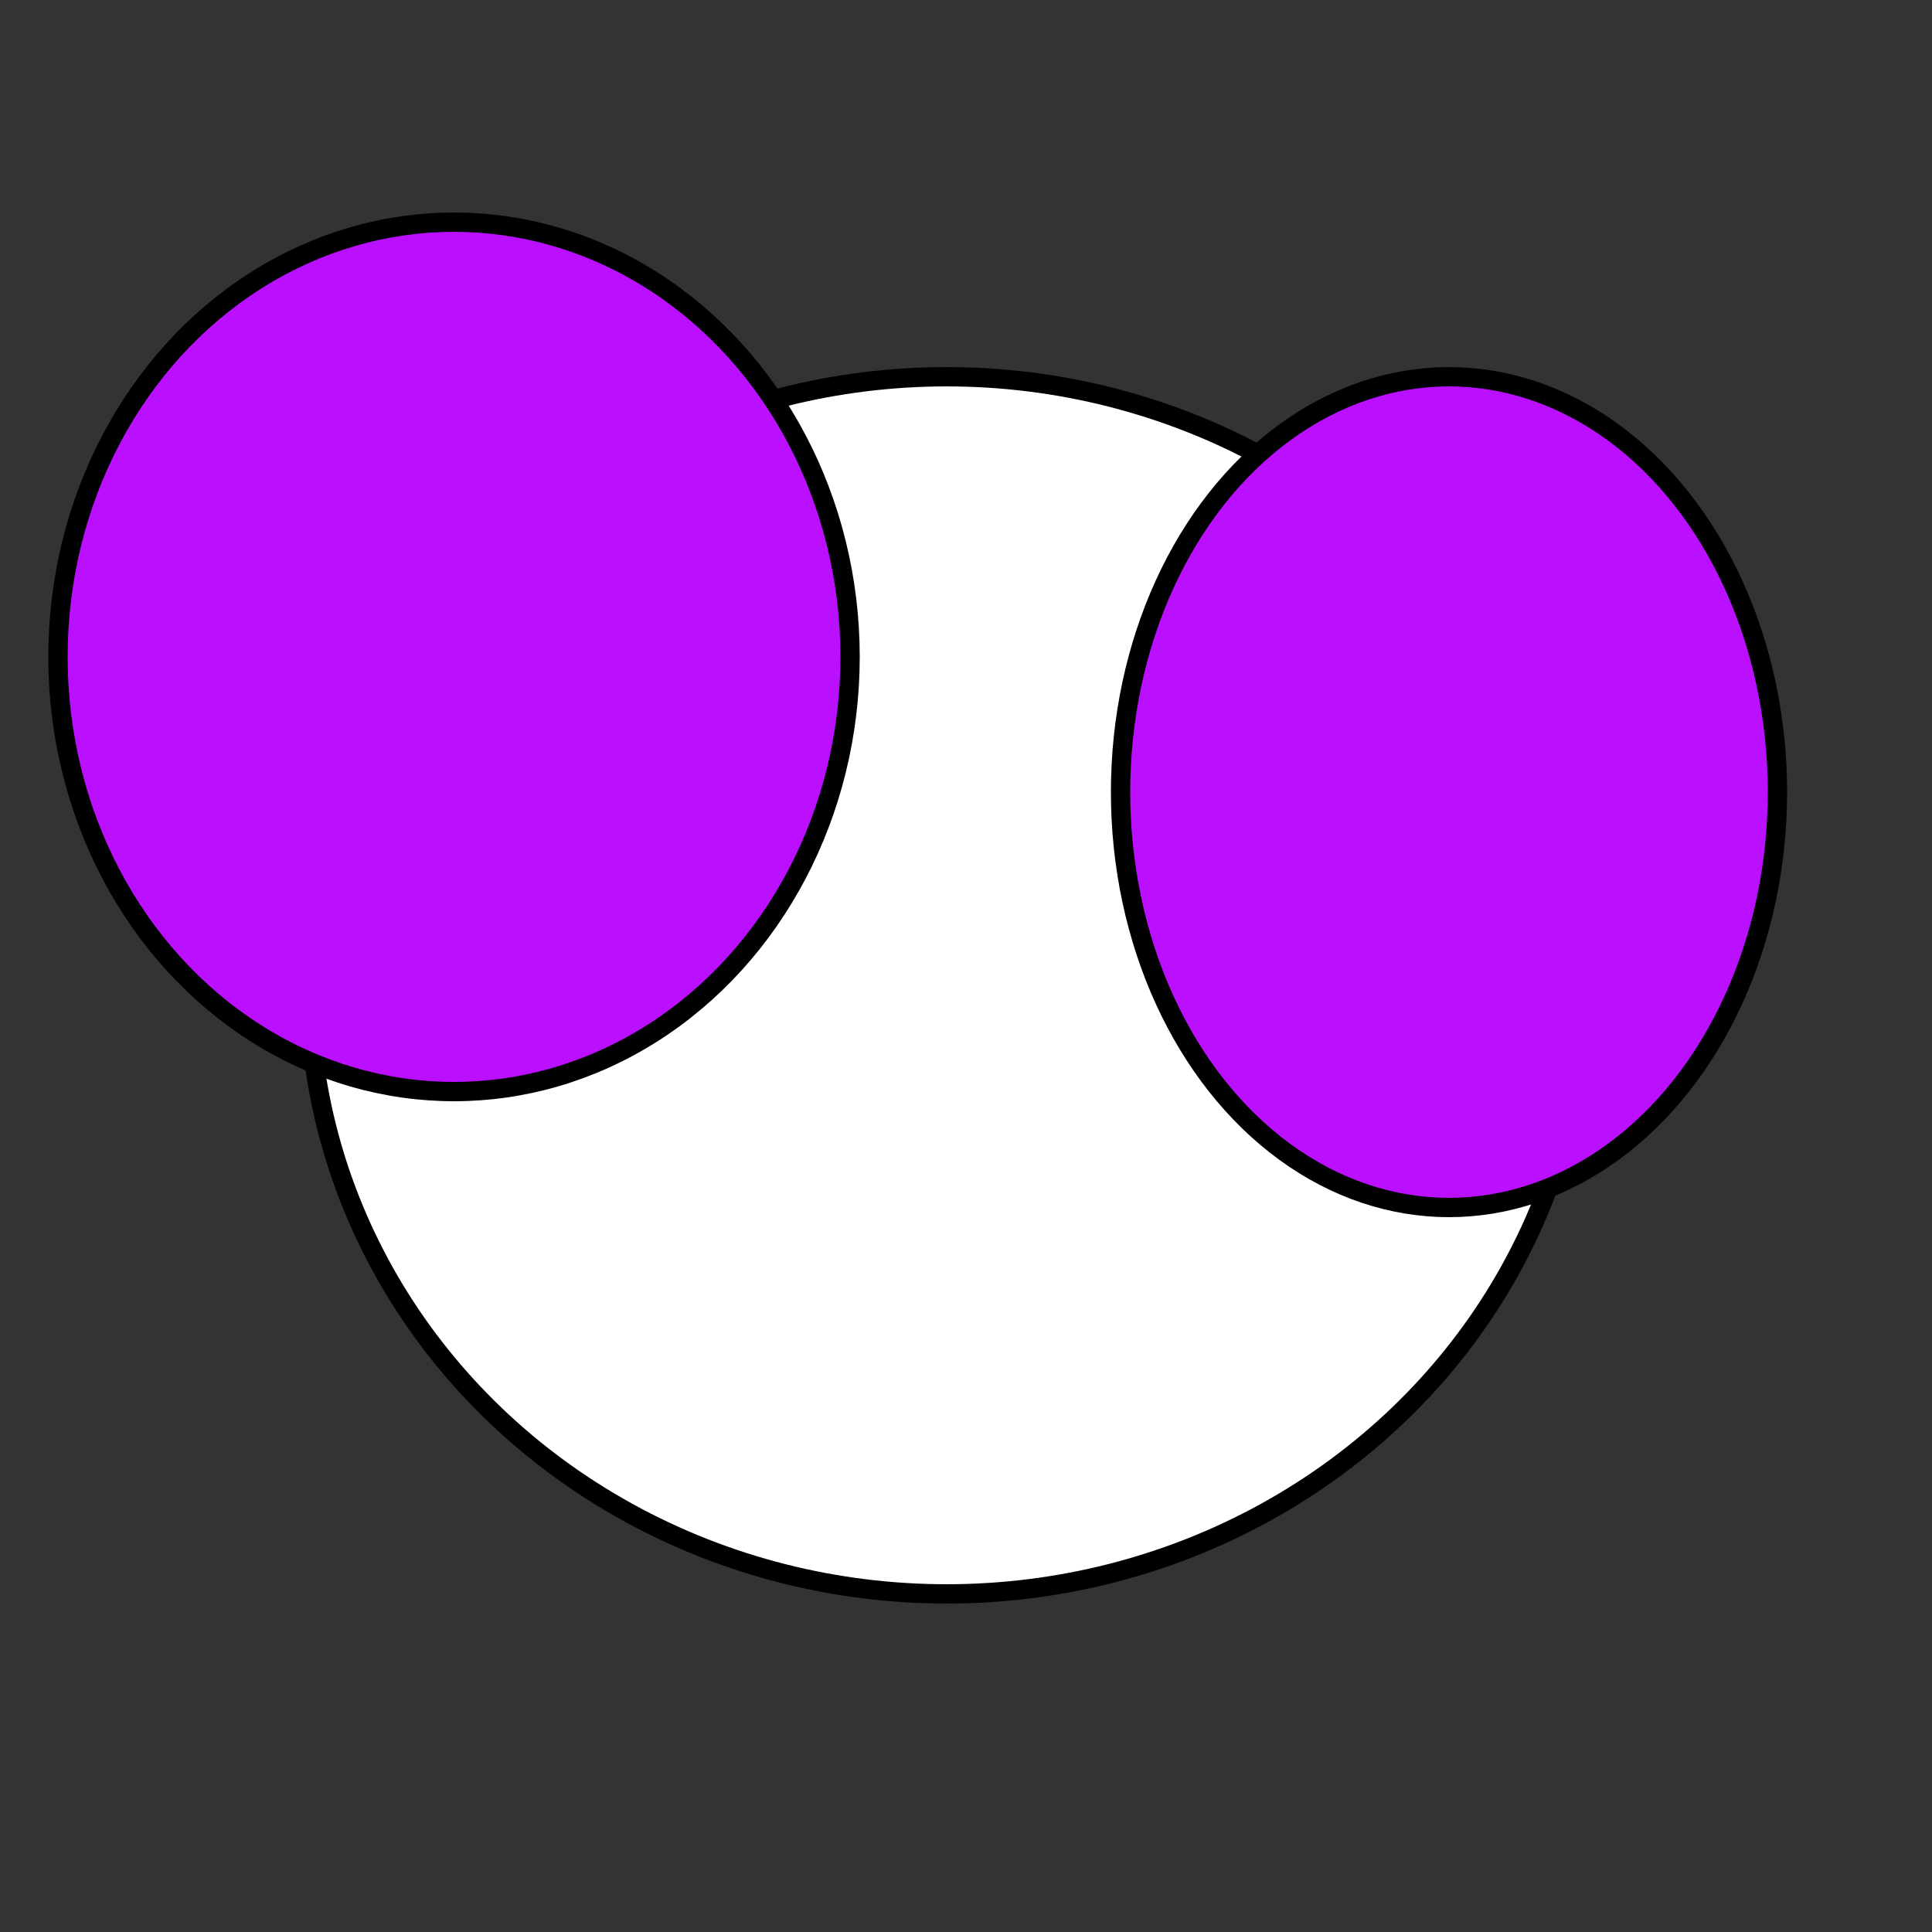 <svg width="100" height="100" xmlns="http://www.w3.org/2000/svg">
 <rect width="100%" height="100%" fill="#333333" stroke="none"/>
 <g>
  <title>Layer 1</title>
  <ellipse ry="31.5" rx="33" id="svg_26" cy="51" cx="49" stroke="#000" fill="#fff"/>
  <ellipse ry="22.5" rx="20.5" id="svg_27" cy="34" cx="23.5" stroke="#000" fill="#bb0fff"/>
  <ellipse ry="21.5" rx="17" id="svg_28" cy="41" cx="75" stroke="#000" fill="#bb0fff"/>
 </g>

</svg>